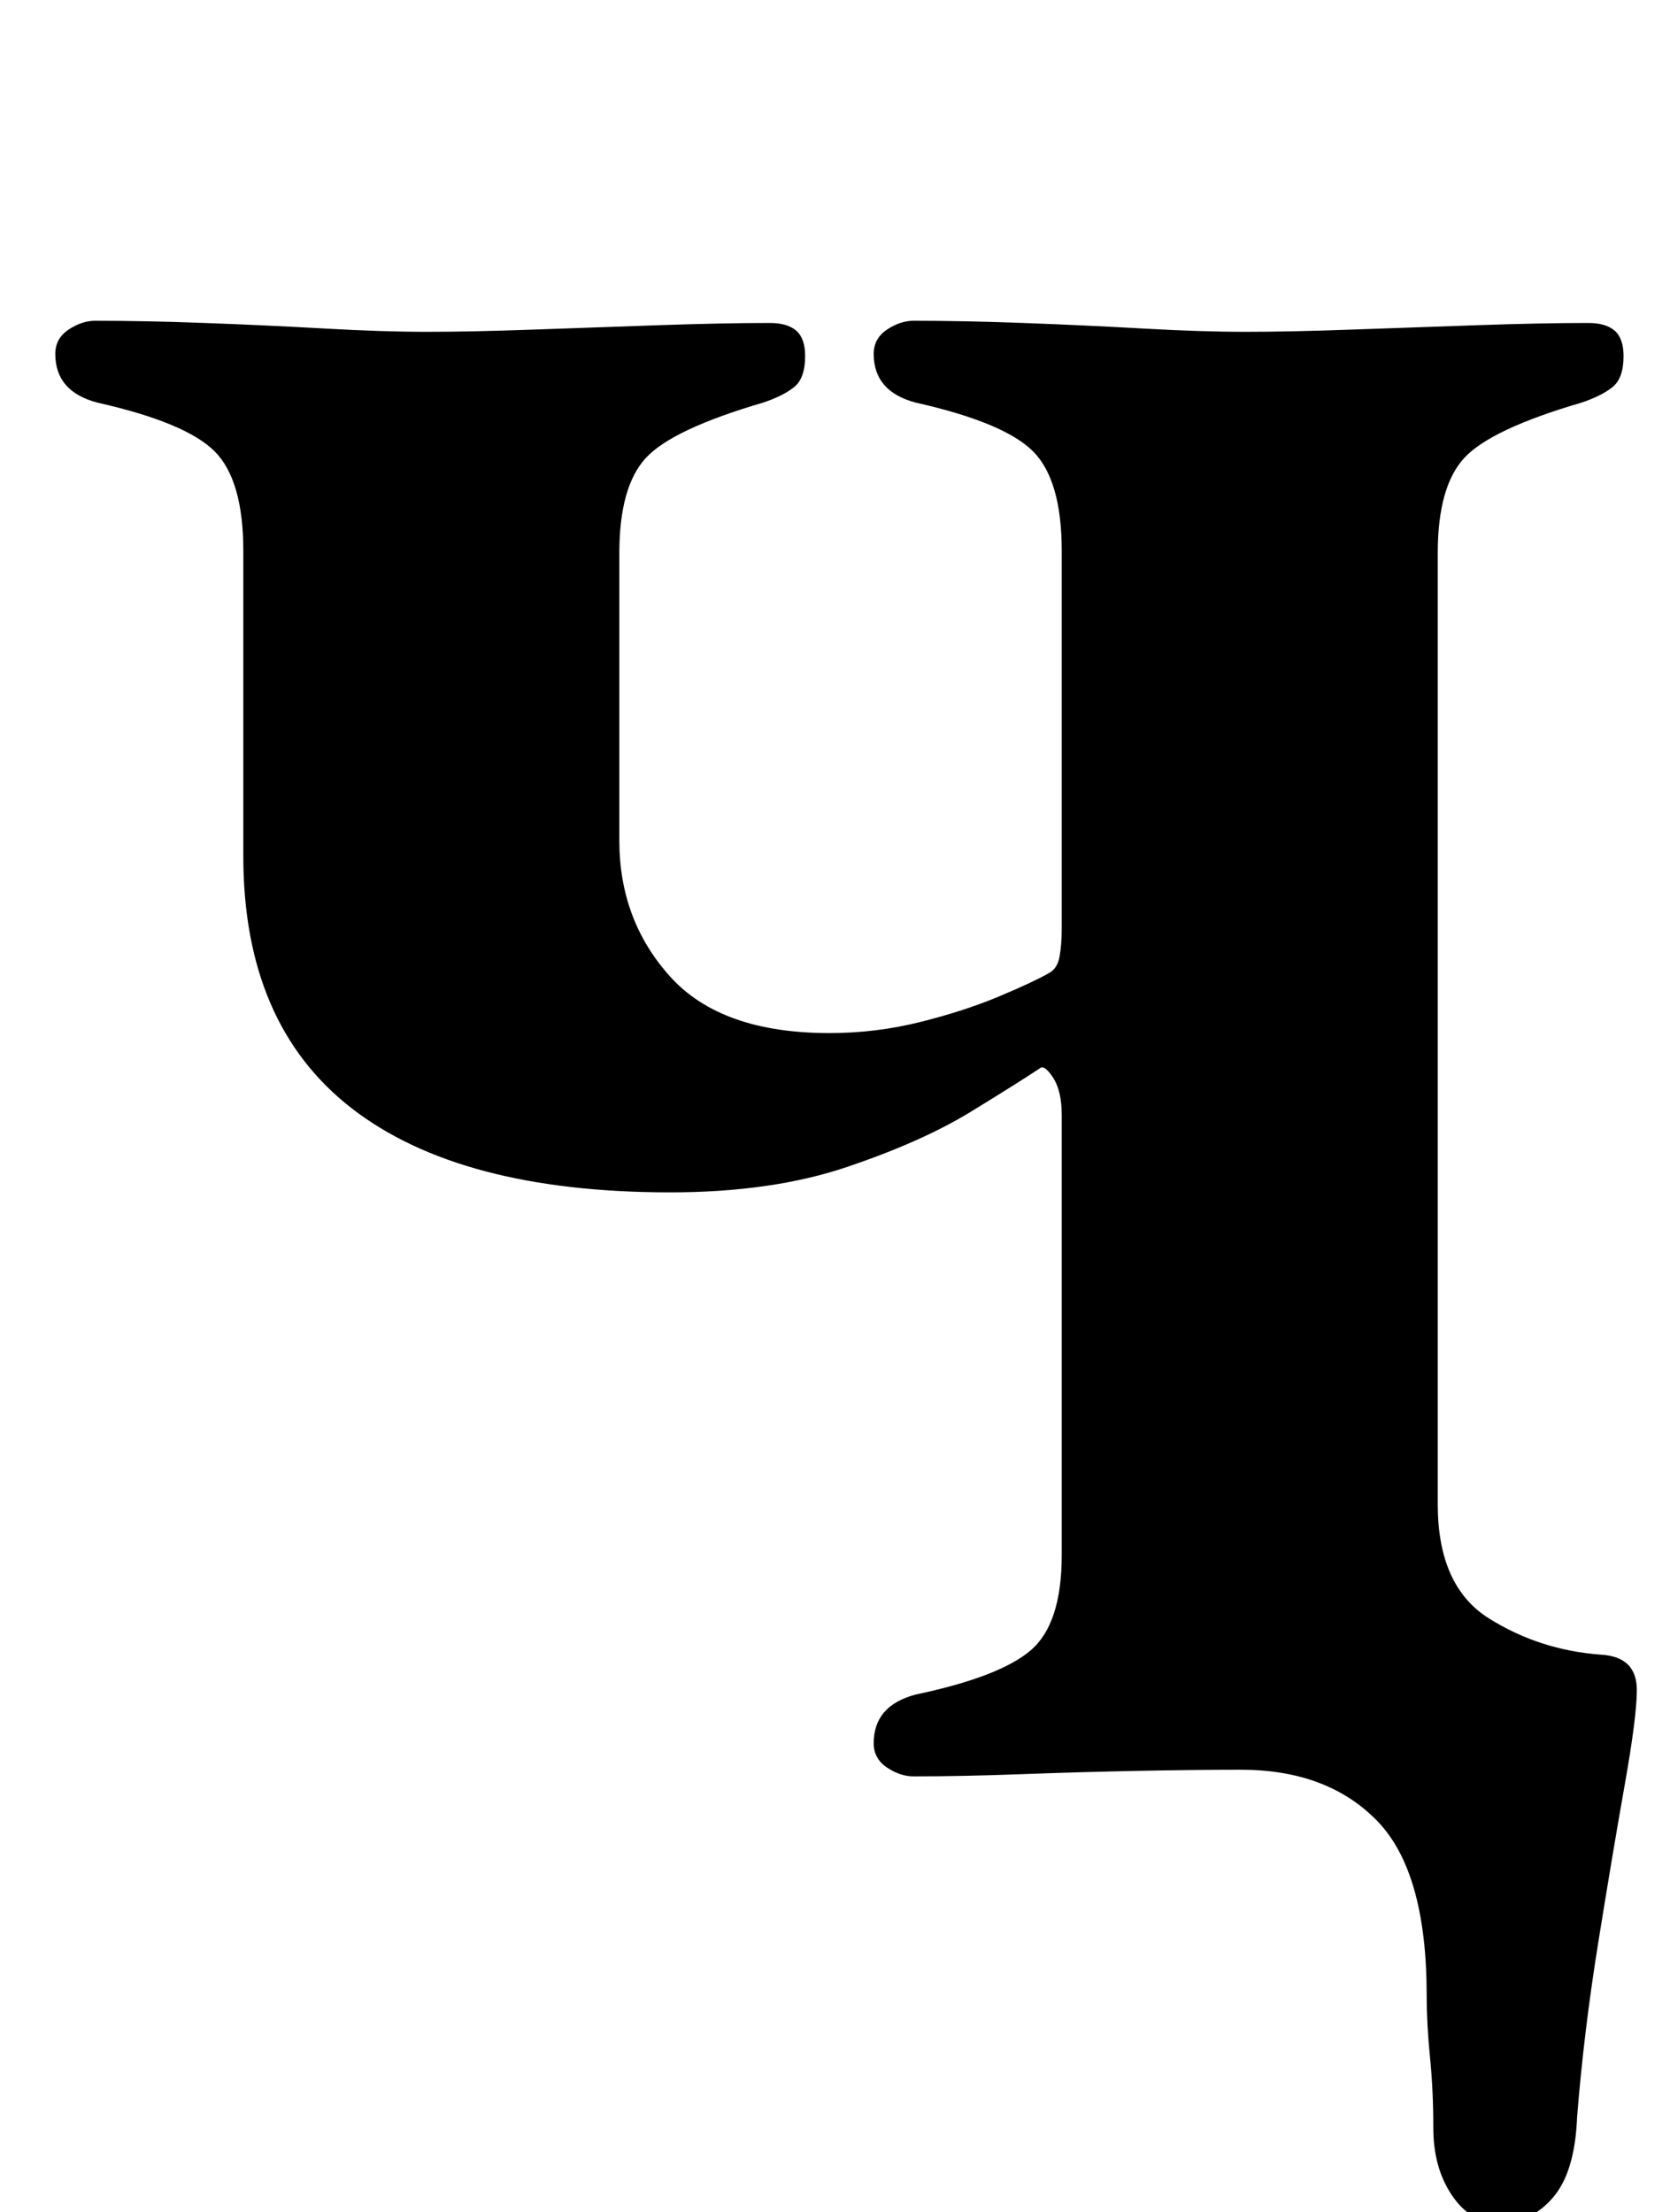 <?xml version="1.0" standalone="no"?>
<!DOCTYPE svg PUBLIC "-//W3C//DTD SVG 1.1//EN" "http://www.w3.org/Graphics/SVG/1.1/DTD/svg11.dtd" >
<svg xmlns="http://www.w3.org/2000/svg" xmlns:xlink="http://www.w3.org/1999/xlink" version="1.1" viewBox="-10 0 755 1000">
  <g transform="matrix(1 0 0 -1 0 800)">
   <path fill="currentColor"
d="M668 -205q-13 0 -21.5 12.5t-8.5 30.5q0 17 -1.5 32t-1.5 28q0 56 -22.5 79t-61.5 23q-20 0 -46 -0.5t-53 -1.5t-49 -1q-6 0 -12 4t-6 11q0 17 19 22q38 8 52 20t14 43v199q0 11 -4 17t-6 4q-9 -6 -31 -19.5t-56 -25t-80 -11.5q-95 0 -144 38t-49 114v138q0 32 -13 45
t-53 22q-19 5 -19 22q0 7 6 11t12 4q22 0 49.5 -1t54 -2.5t46.5 -1.5t48 1t57 2t50 1q8 0 12 -3.5t4 -11.5q0 -10 -5 -14t-14 -7q-41 -12 -53 -25t-12 -43v-130q0 -36 23 -61.5t72 -25.5q21 0 41 5t35.5 11.5t22.5 10.5q4 2 5 7.5t1 12.5v171q0 32 -13 45t-53 22
q-19 5 -19 22q0 7 6 11t12 4q22 0 49.5 -1t54 -2.5t46.5 -1.5t48 1t57 2t50 1q8 0 12 -3.5t4 -11.5q0 -10 -5 -14t-14 -7q-41 -12 -53 -25t-12 -43v-430q0 -37 23 -51.5t51 -16.5q16 -1 16 -16q0 -12 -5.5 -43t-12 -71.5t-9.5 -78.5q-1 -25 -11 -36.5t-24 -11.5z" />
  </g>

</svg>
